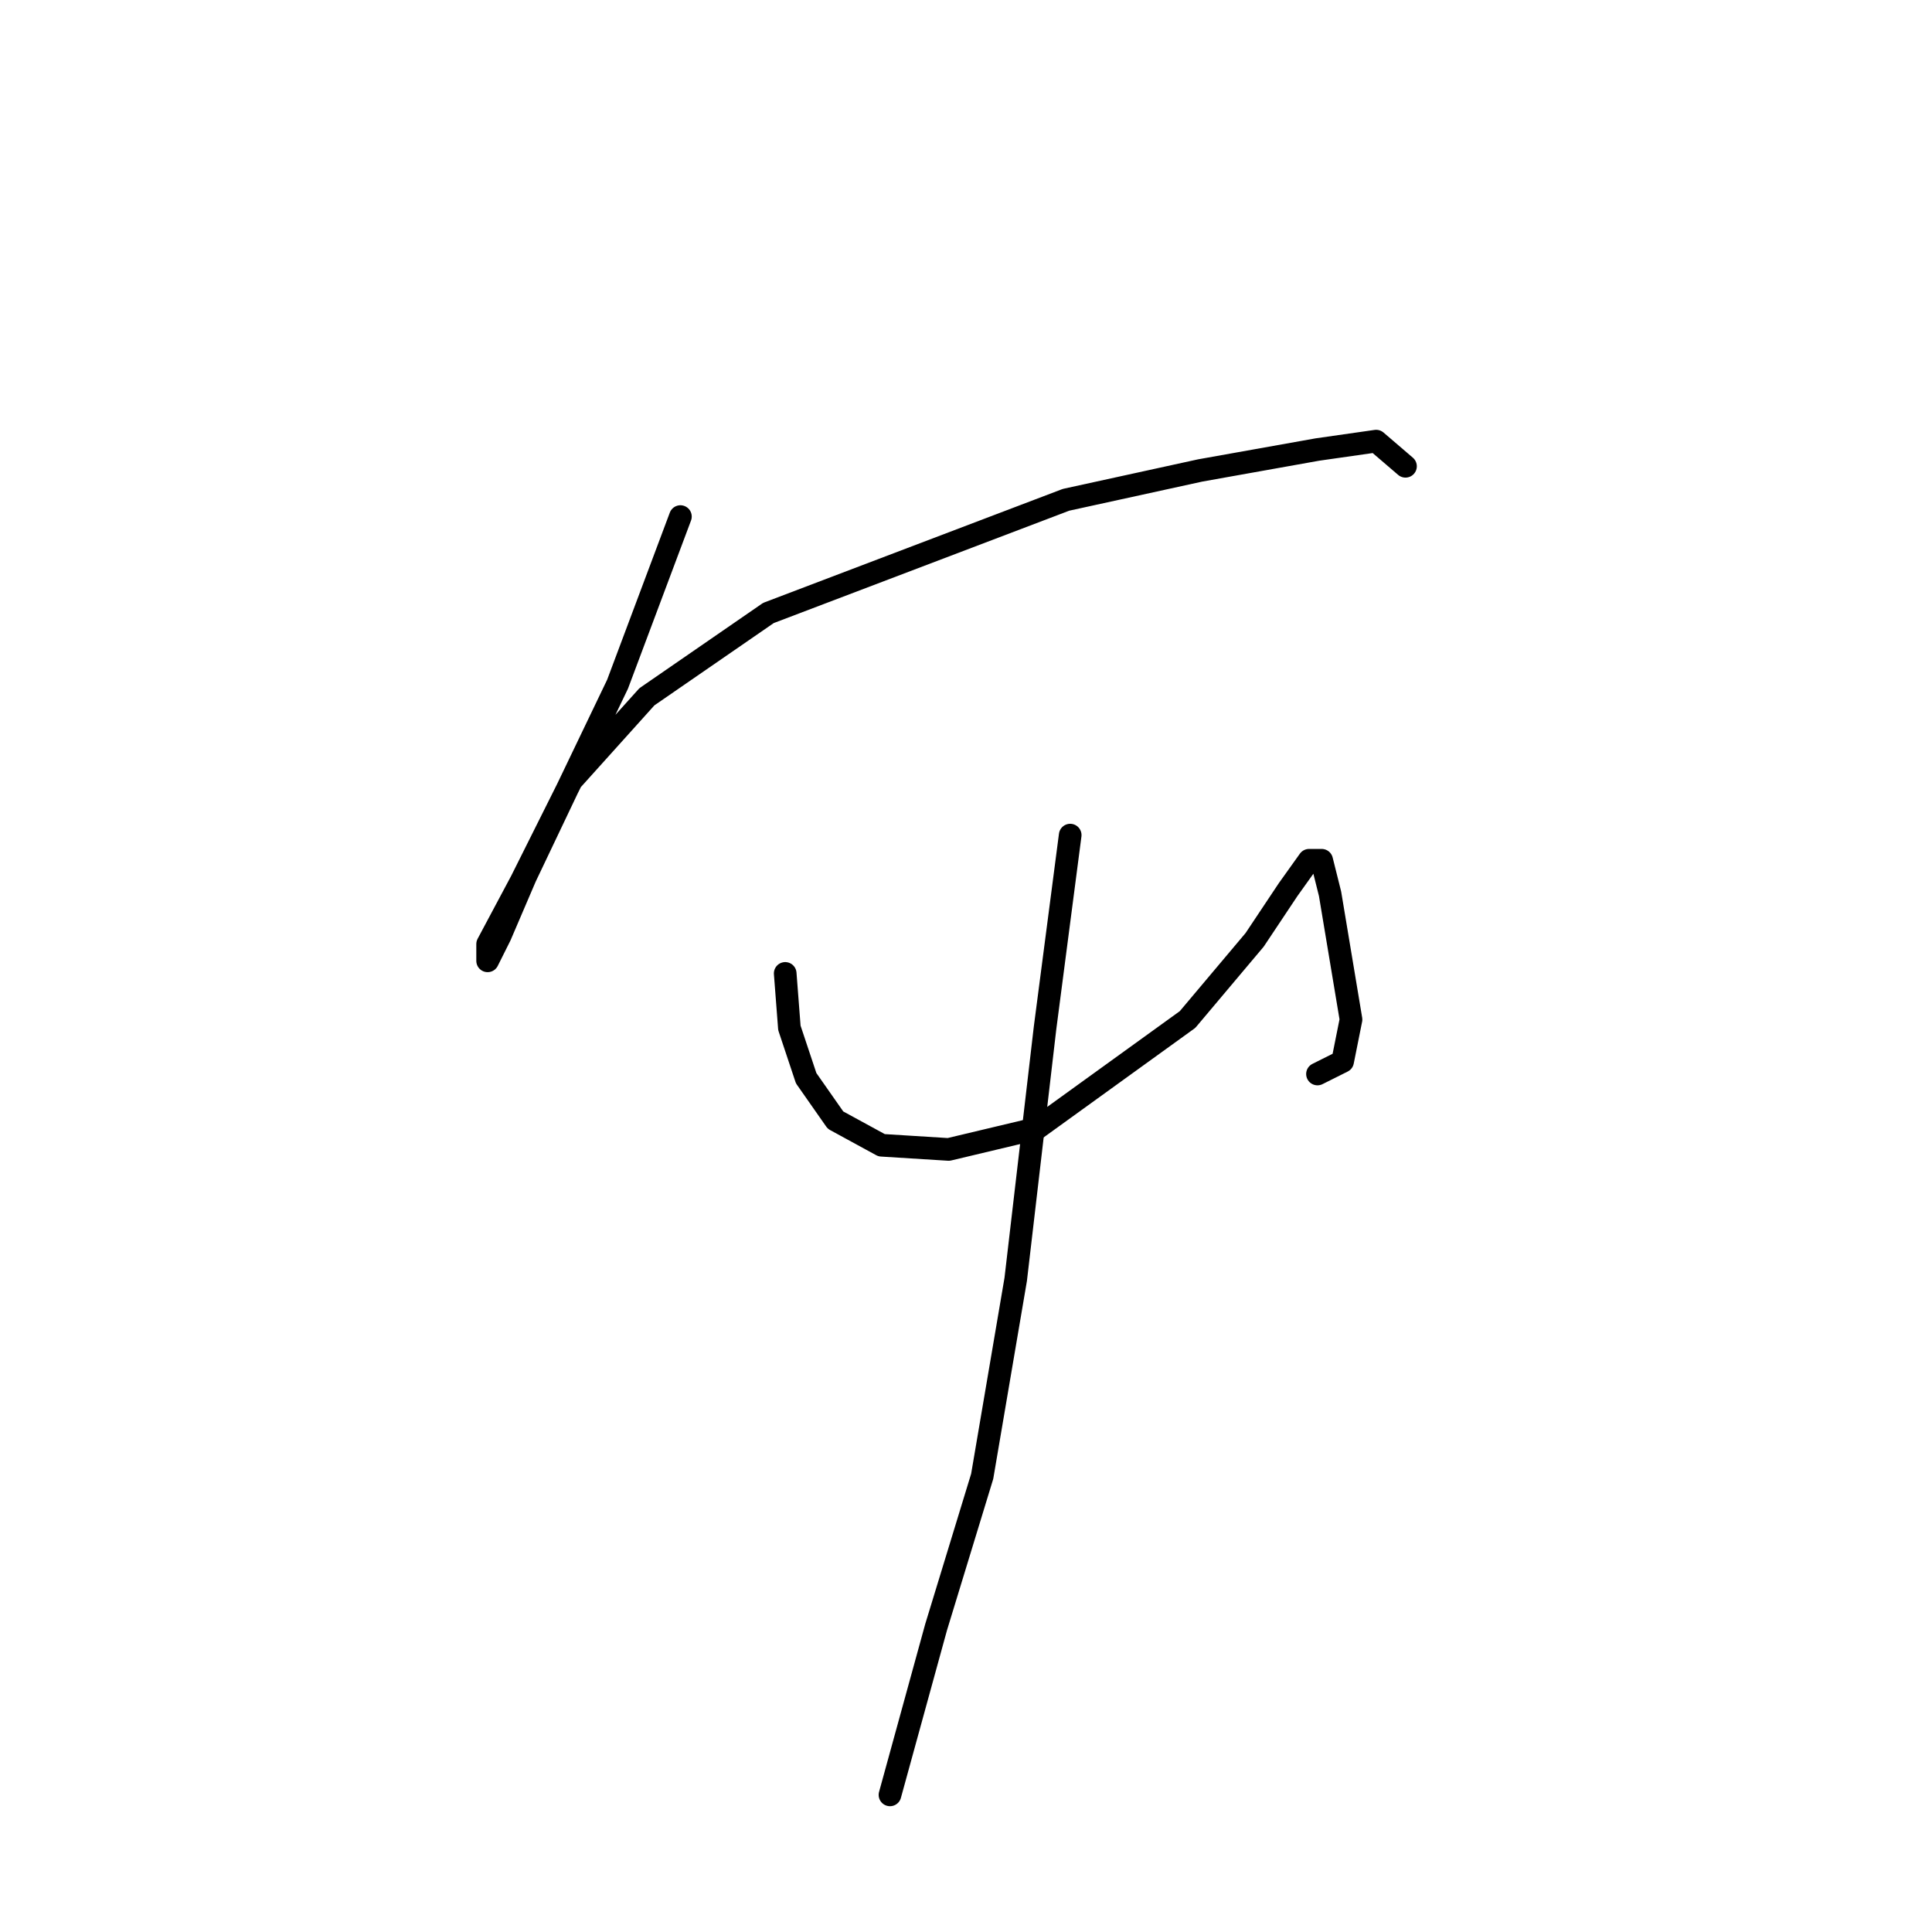 <?xml version="1.0" standalone="no"?>
    <svg width="256" height="256" xmlns="http://www.w3.org/2000/svg" version="1.1">
    <polyline stroke="black" stroke-width="3" stroke-linecap="round" fill="transparent" stroke-linejoin="round" points="90.159 68.449 81.829 90.663 75.165 104.547 69.611 116.209 66.279 123.984 64.613 127.316 64.613 125.095 69.056 116.764 75.72 103.436 85.716 92.329 101.822 81.222 141.252 66.227 159.023 62.34 174.573 59.563 182.348 58.452 186.235 61.785 186.235 61.785 " />
        <polyline stroke="black" stroke-width="3" stroke-linecap="round" fill="transparent" stroke-linejoin="round" points="104.043 128.982 104.598 136.202 106.82 142.866 110.707 148.42 116.816 151.752 125.702 152.307 137.364 149.53 157.357 135.091 166.243 124.539 170.685 117.875 173.462 113.988 175.128 113.988 176.239 118.431 179.016 135.091 177.905 140.645 174.573 142.311 174.573 142.311 " />
        <polyline stroke="black" stroke-width="3" stroke-linecap="round" fill="transparent" stroke-linejoin="round" points="141.807 110.656 138.475 136.202 134.587 169.523 130.145 195.625 124.036 215.617 117.927 237.831 117.927 237.831 " />
        </svg>
